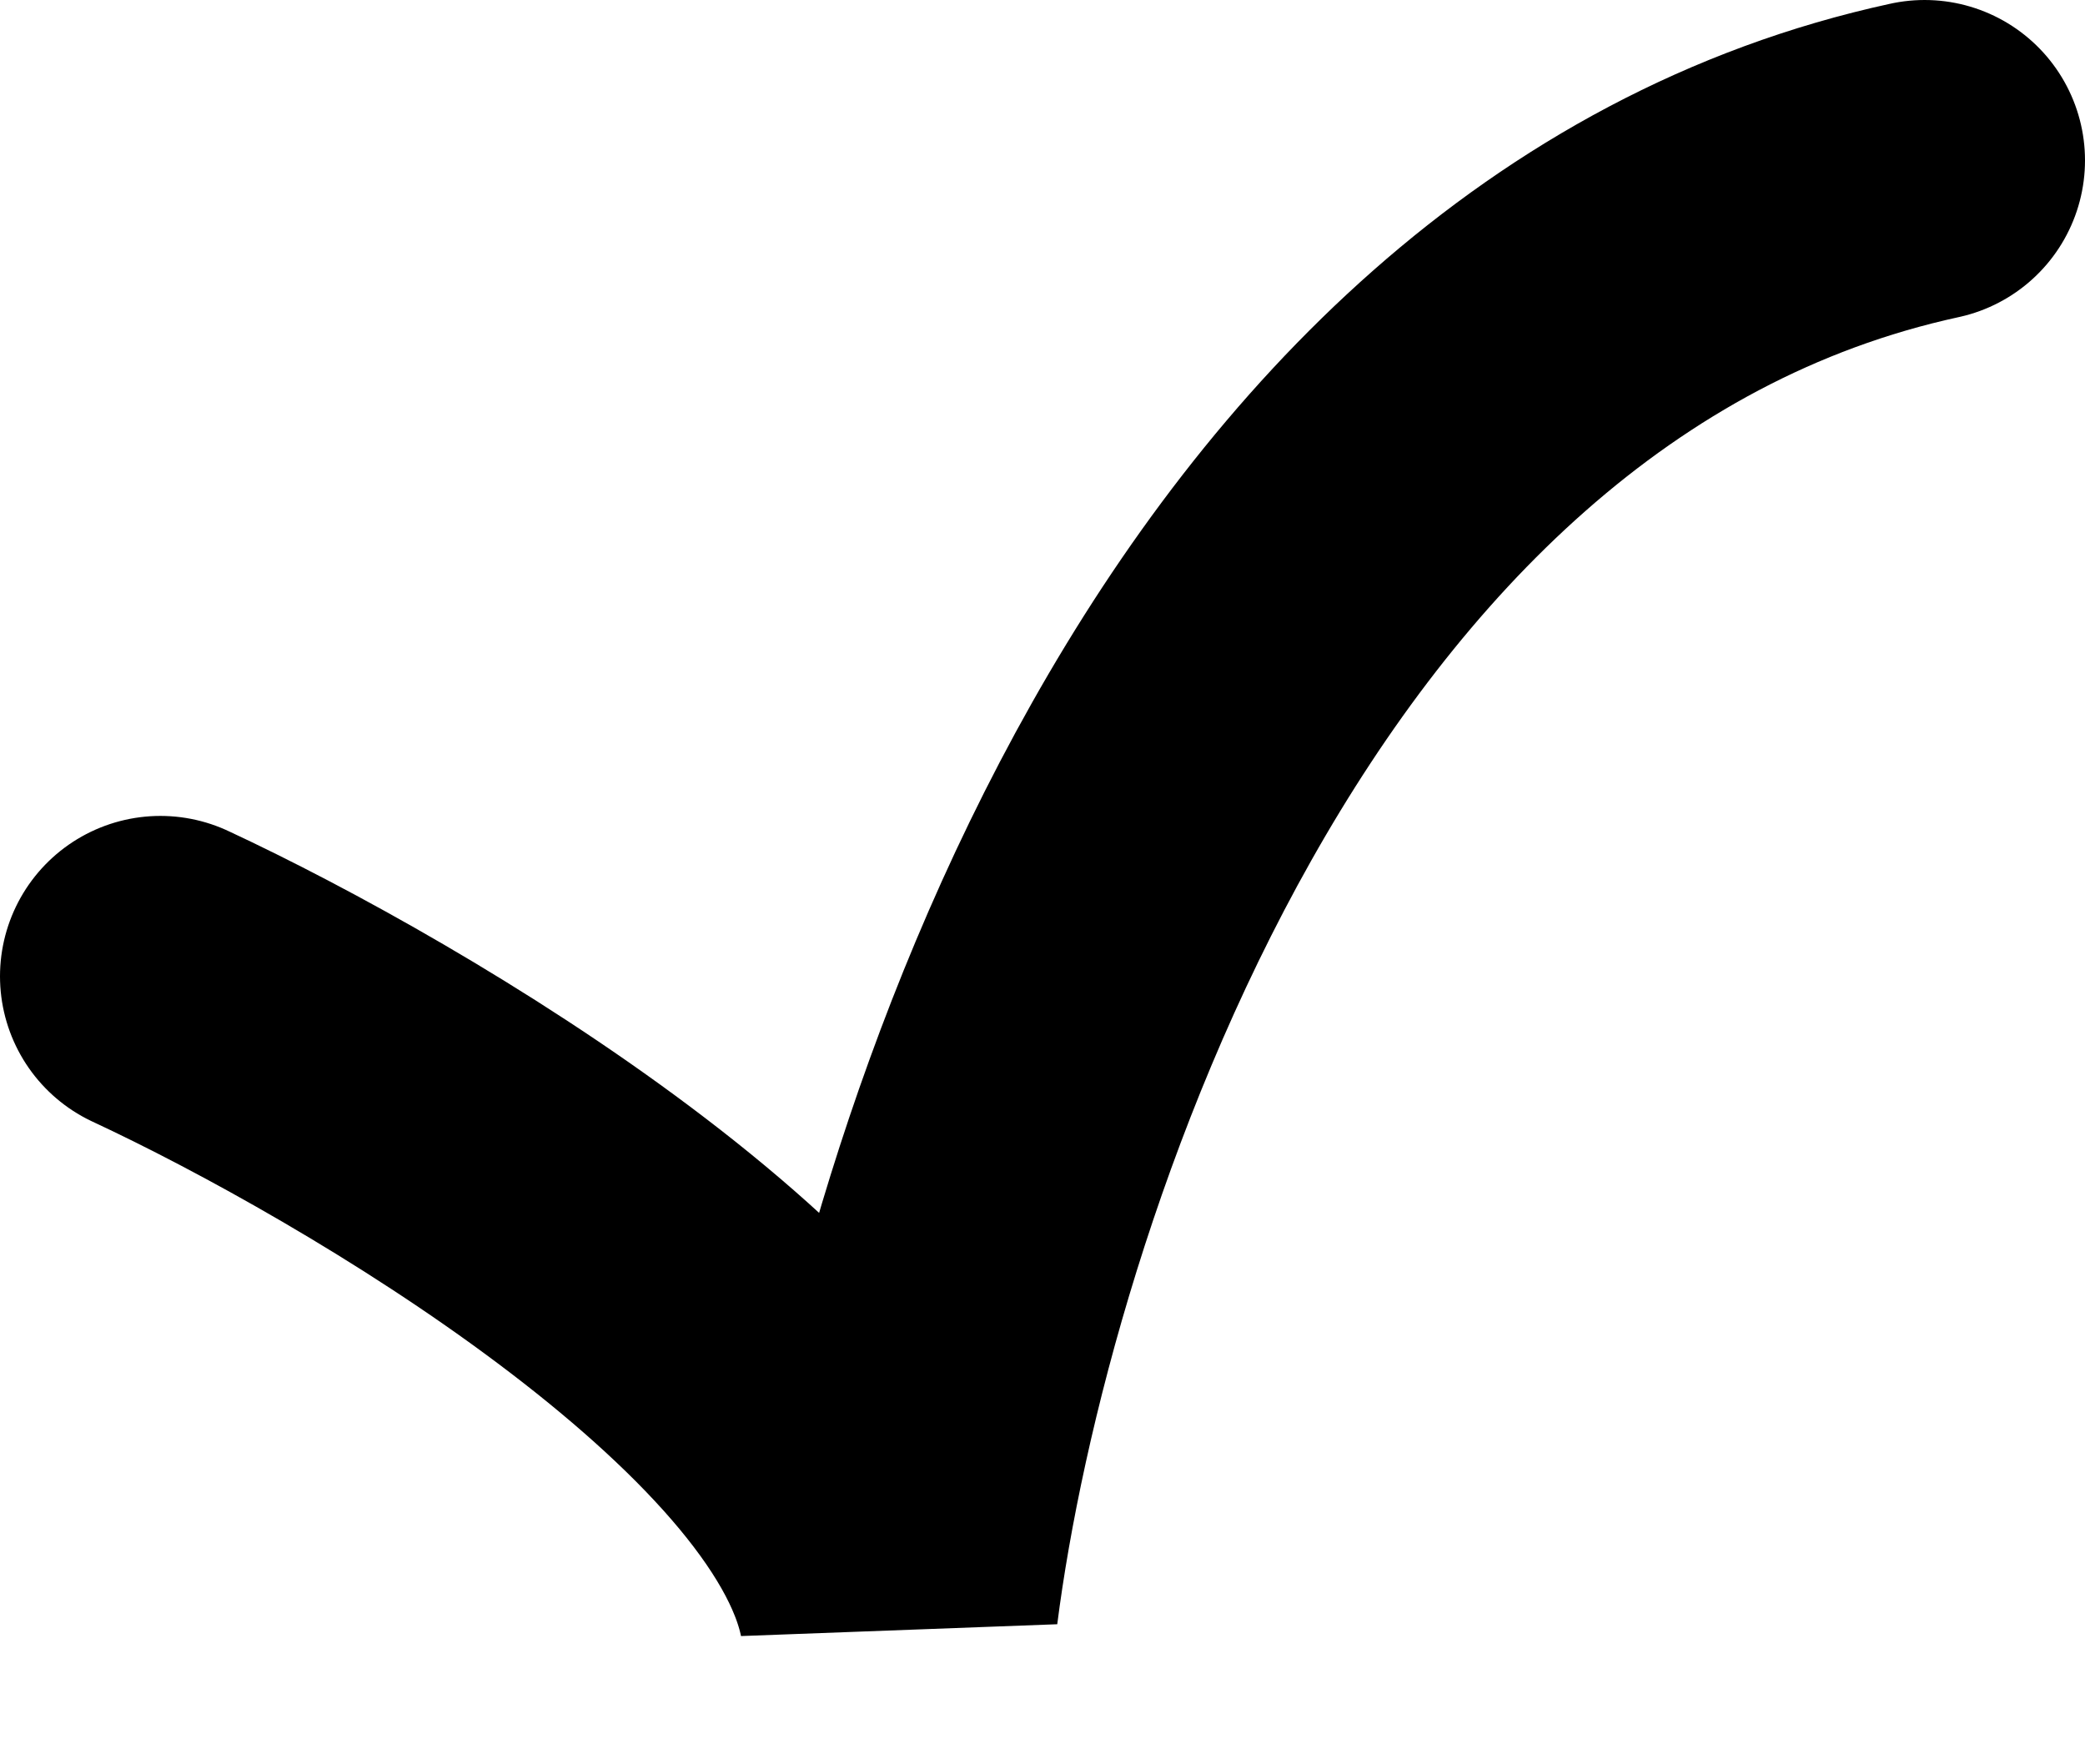 <svg width="13" height="11" viewBox="0 0 13 11" fill="none" xmlns="http://www.w3.org/2000/svg">
<path d="M1 6.087C2.4 6.739 5.28 8.435 5.6 10C5.933 7.391 7.68 1.939 12 1" stroke="black" stroke-width="2" stroke-linecap="round"/>
</svg>
